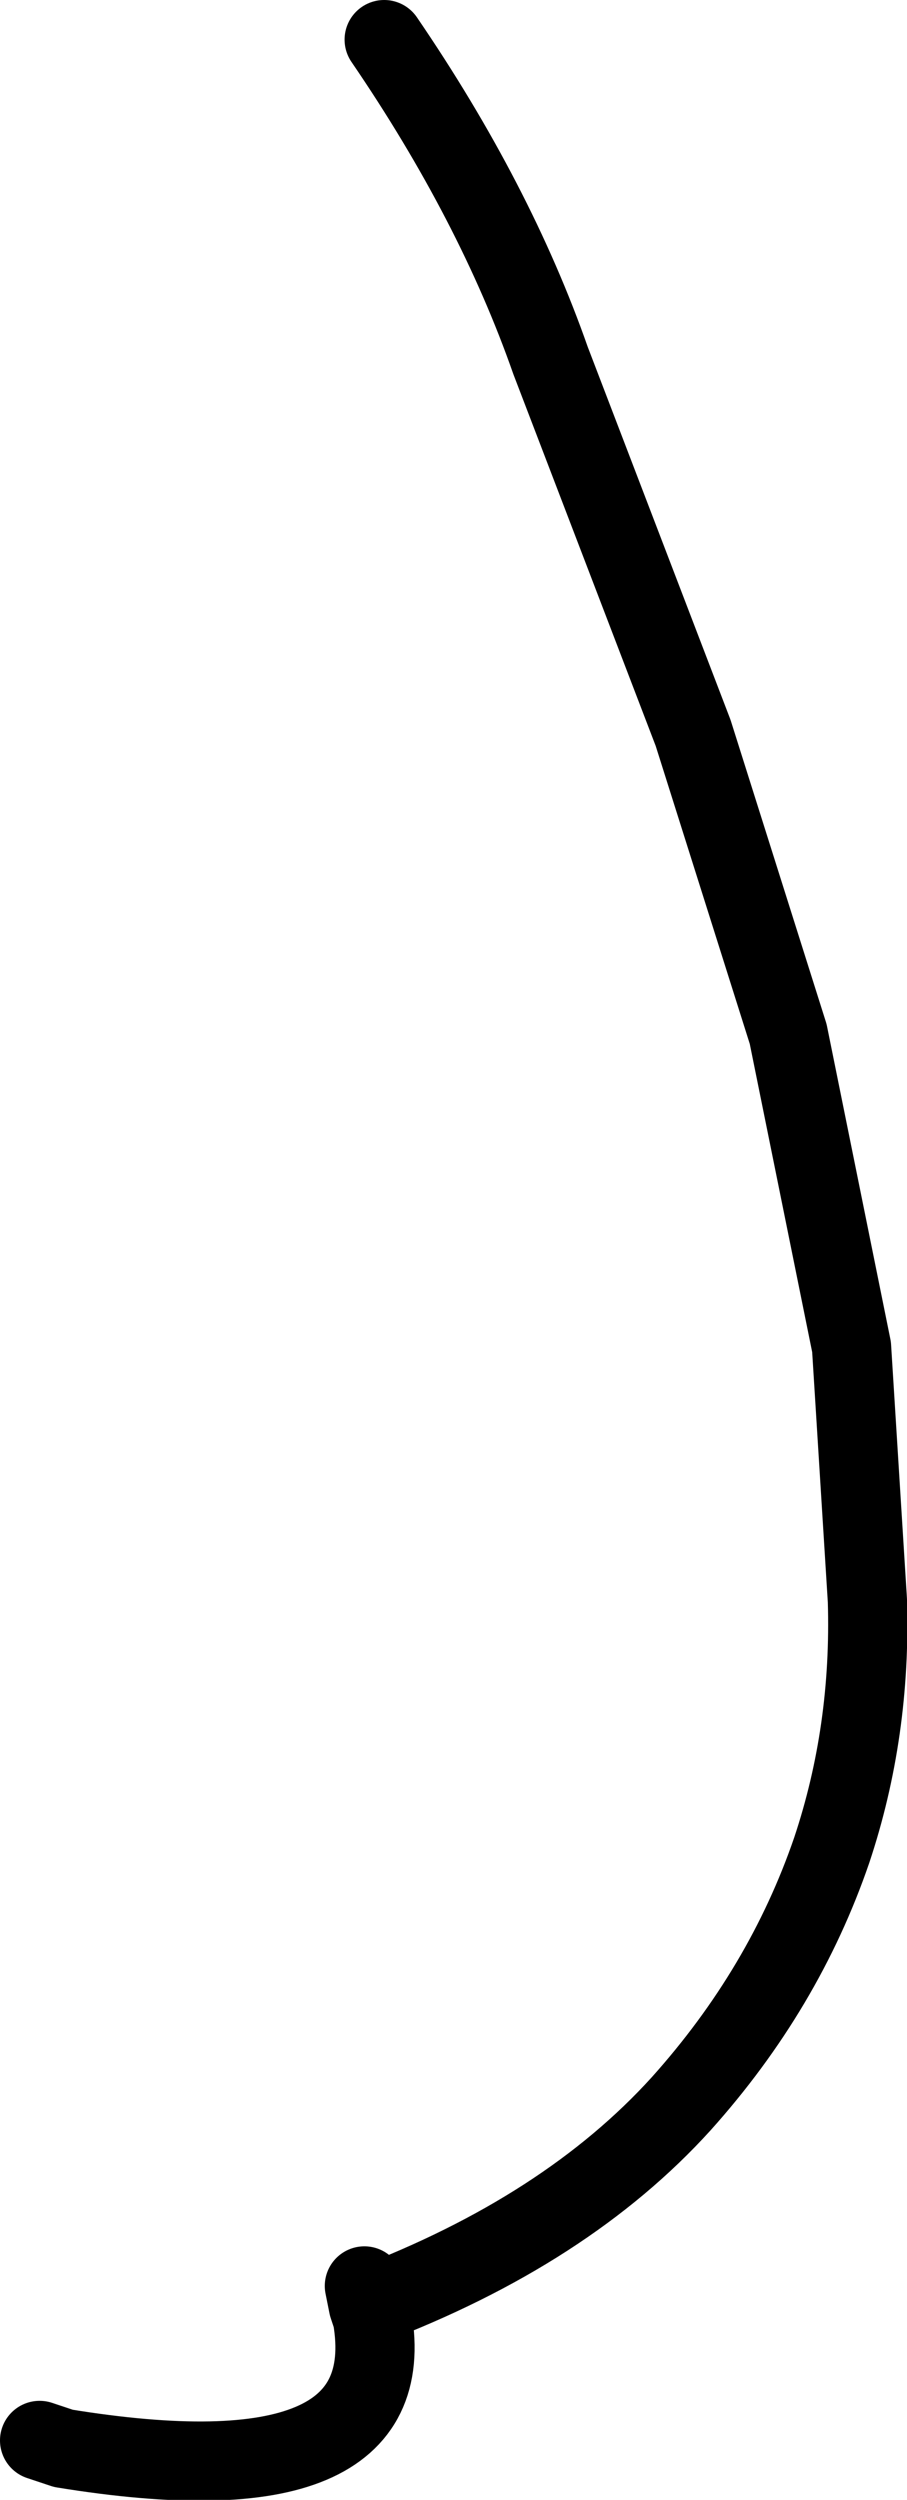 <?xml version="1.0" encoding="UTF-8" standalone="no"?>
<svg xmlns:ffdec="https://www.free-decompiler.com/flash" xmlns:xlink="http://www.w3.org/1999/xlink" ffdec:objectType="shape" height="31.55px" width="11.45px" xmlns="http://www.w3.org/2000/svg">
  <g transform="matrix(1.0, 0.0, 0.0, 1.0, -56.85, -8.95)">
    <path d="M61.7 9.45 Q63.1 11.5 63.8 13.5 L65.6 18.2 66.8 22.0 67.6 25.95 67.8 29.15 Q67.85 30.8 67.35 32.3 66.75 34.05 65.45 35.5 64.0 37.1 61.5 38.05 L61.55 38.2 Q61.95 40.55 57.65 39.85 L57.35 39.75 M61.45 37.8 L61.5 38.05" fill="none" stroke="#000000" stroke-linecap="round" stroke-linejoin="round" stroke-width="1.0"/>
  </g>
</svg>
